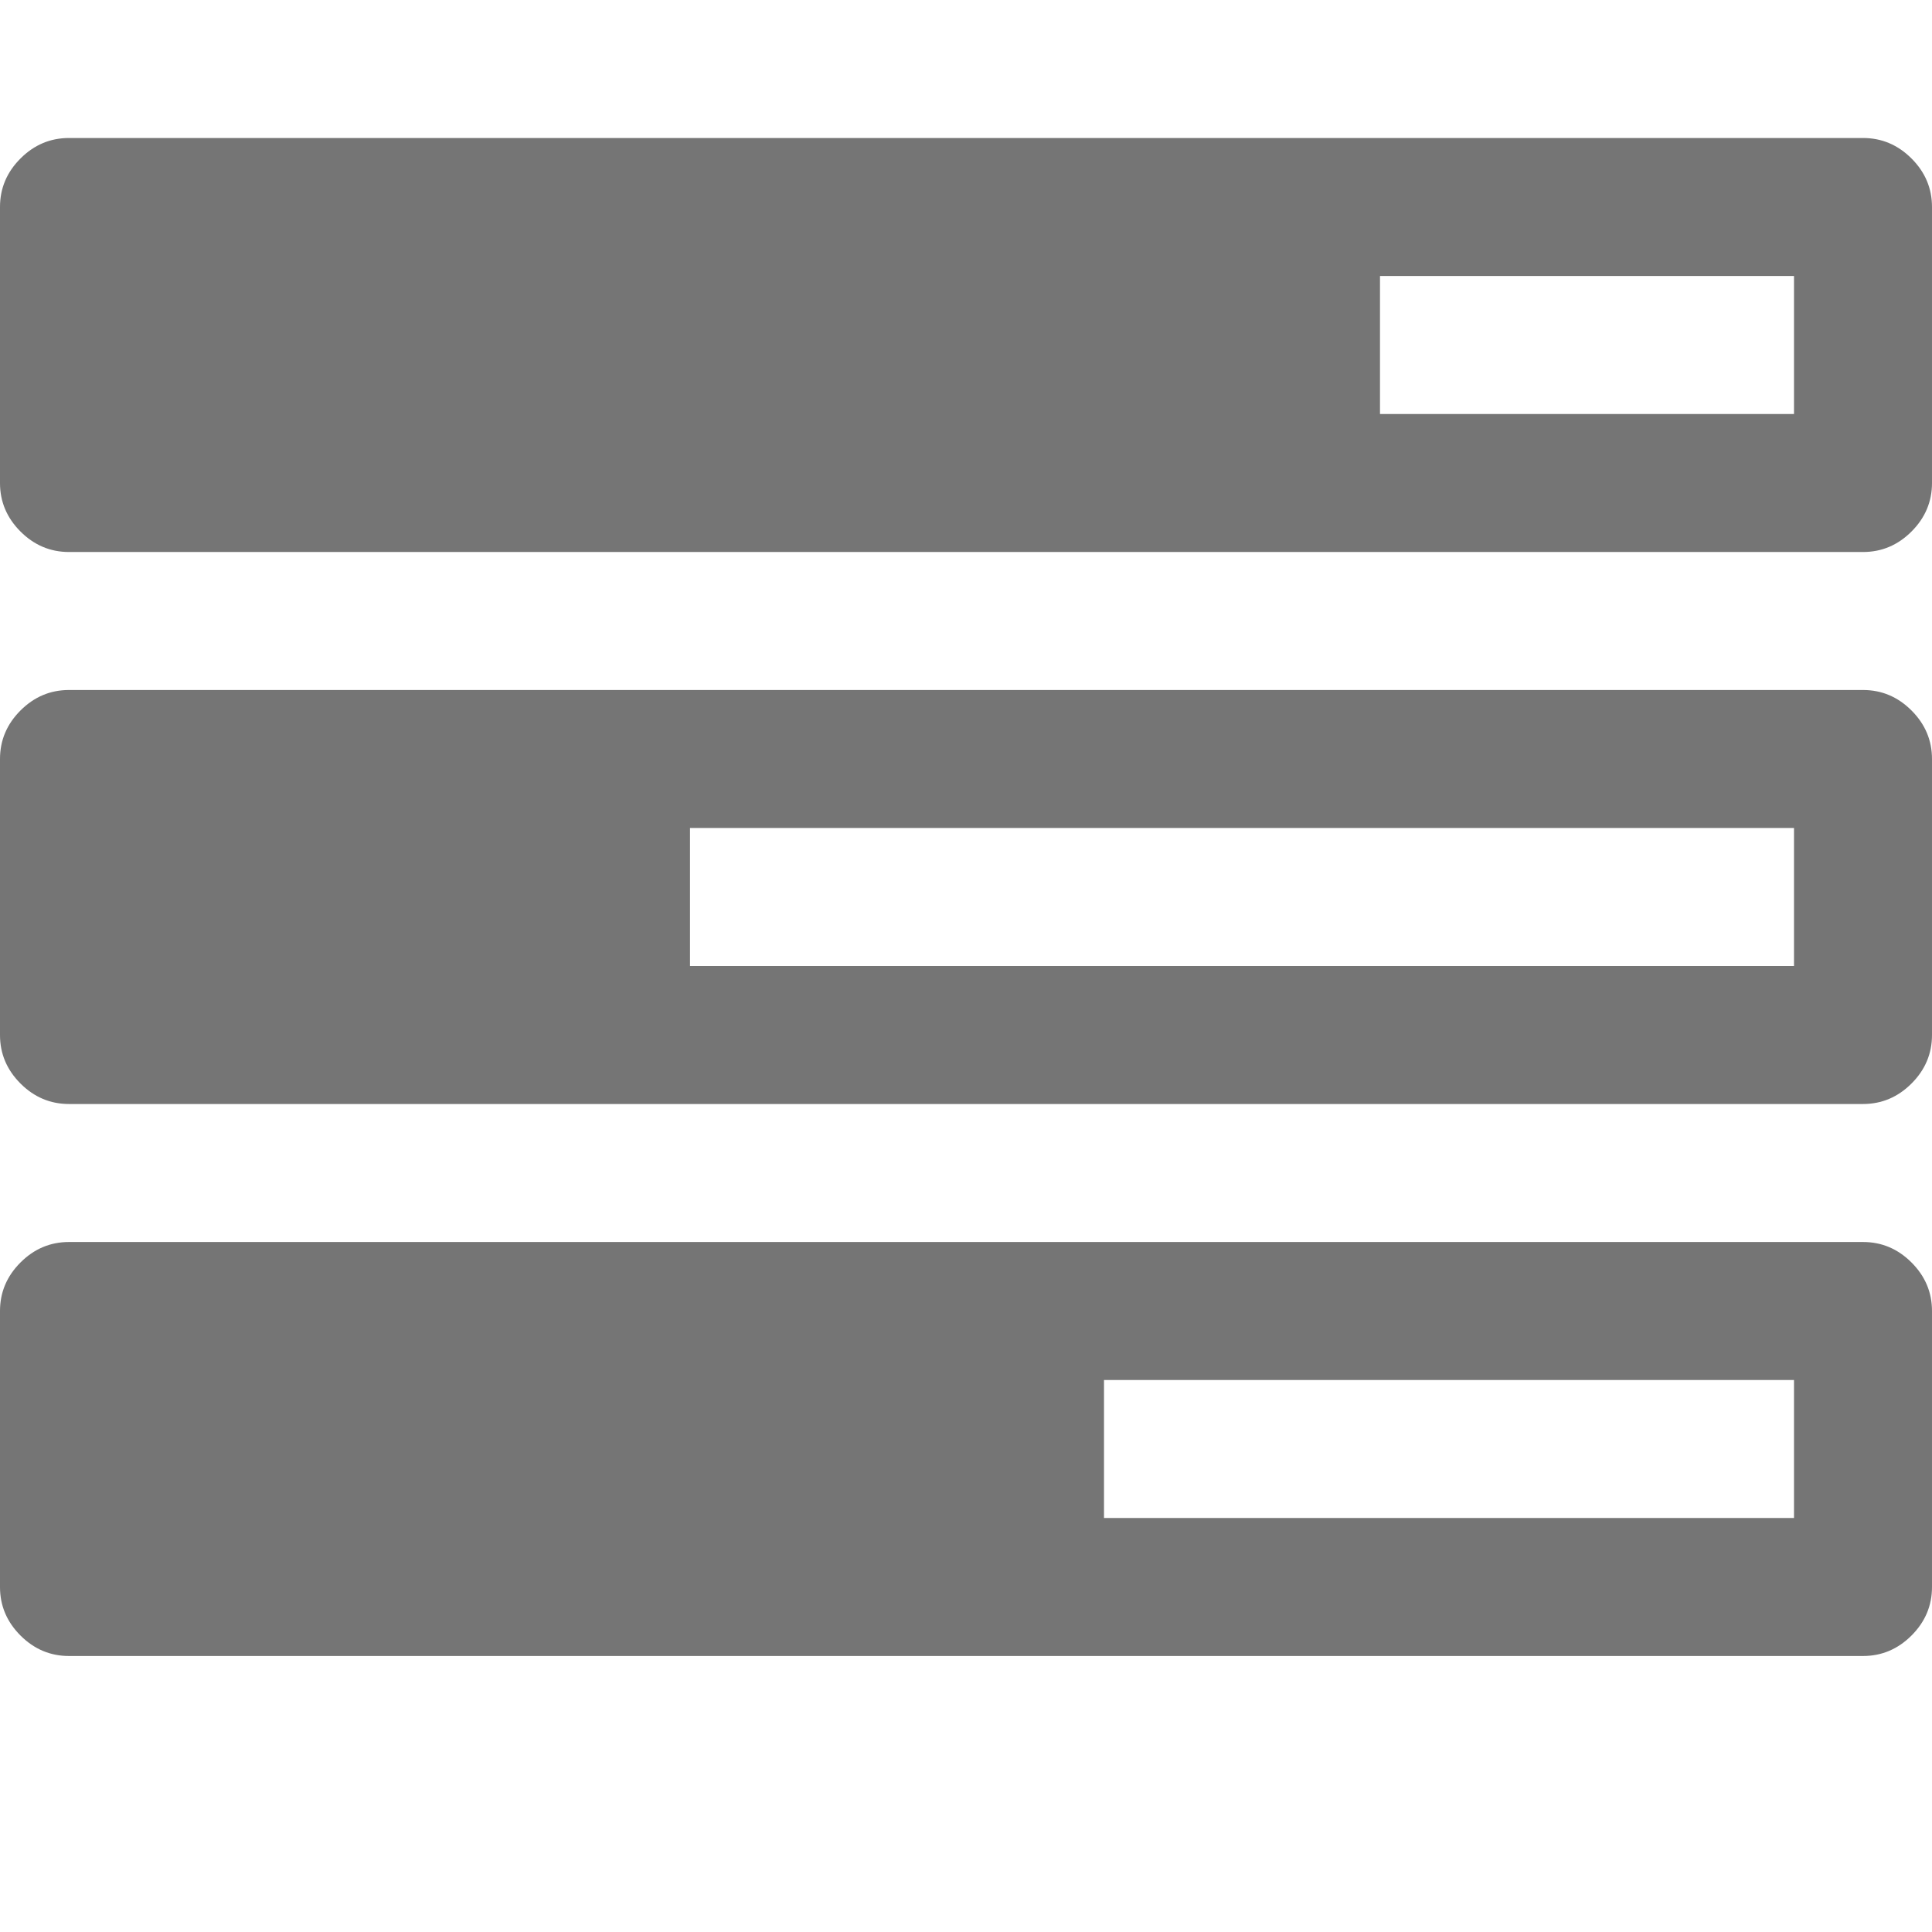 <?xml version="1.0" encoding="utf-8"?>
<svg xmlns="http://www.w3.org/2000/svg" width="1792" height="1792" viewBox="0 0 1792 1792">
    <path style="fill:#757575"
          d="M1024 1408h640v-128h-640v128zm-384-512h1024v-128h-1024v128zm640-512h384v-128h-384v128zm512 832v256q0 26-19 45t-45 19h-1664q-26 0-45-19t-19-45v-256q0-26 19-45t45-19h1664q26 0 45 19t19 45zm0-512v256q0 26-19 45t-45 19h-1664q-26 0-45-19t-19-45v-256q0-26 19-45t45-19h1664q26 0 45 19t19 45zm0-512v256q0 26-19 45t-45 19h-1664q-26 0-45-19t-19-45v-256q0-26 19-45t45-19h1664q26 0 45 19t19 45z"/>
</svg>